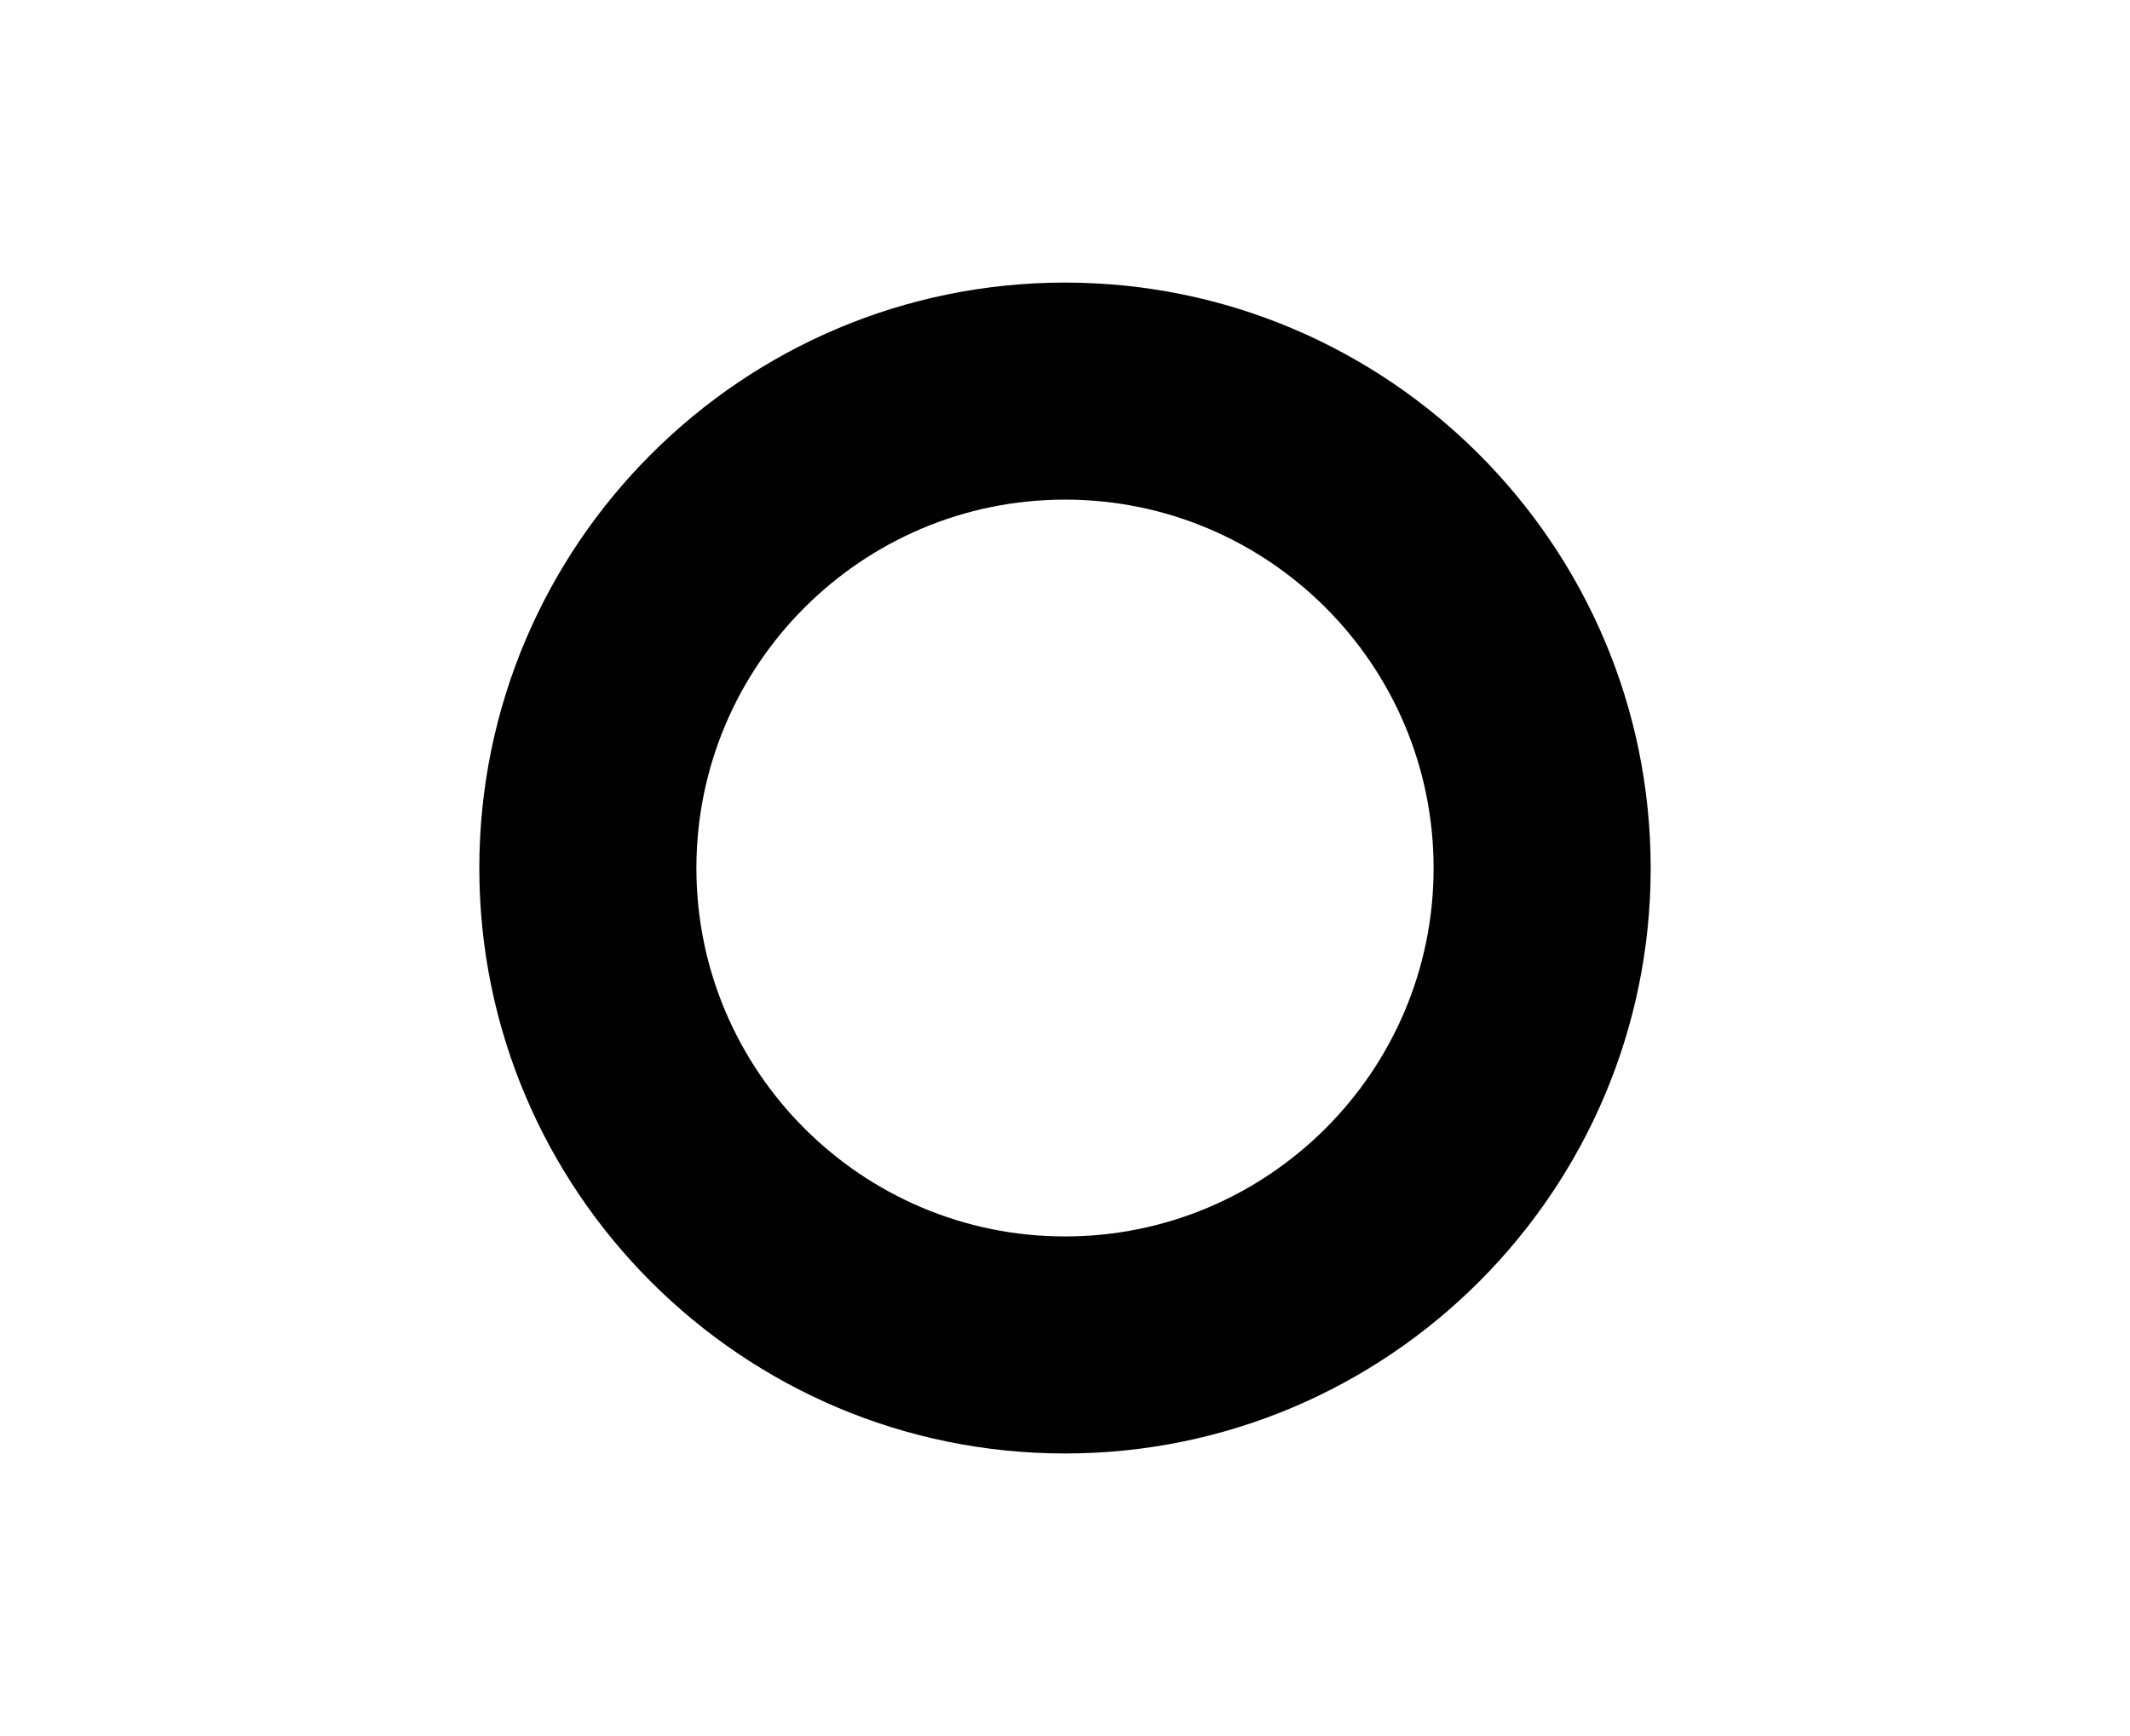 <?xml version="1.0" encoding="utf-8"?>
<!-- Generator: Adobe Illustrator 17.0.0, SVG Export Plug-In . SVG Version: 6.00 Build 0)  -->
<!DOCTYPE svg PUBLIC "-//W3C//DTD SVG 1.1//EN" "http://www.w3.org/Graphics/SVG/1.1/DTD/svg11.dtd">
<svg version="1.1" id="Layer_1" xmlns="http://www.w3.org/2000/svg" xmlns:xlink="http://www.w3.org/1999/xlink" x="0px" y="0px"
	 width="9.812px" height="7.999px" viewBox="0 0 9.812 7.999" enable-background="new 0 0 9.812 7.999" xml:space="preserve">
<path fill="#010101" d="M4.906,6.697c-1.488,0-2.698-1.21-2.698-2.697c0-1.488,1.21-2.698,2.698-2.698S7.604,2.512,7.604,4
	C7.604,5.487,6.394,6.697,4.906,6.697z M4.906,2.302C3.97,2.302,3.208,3.063,3.208,4c0,0.936,0.762,1.697,1.698,1.697
	S6.604,4.936,6.604,4C6.604,3.063,5.843,2.302,4.906,2.302z"/>
</svg>
